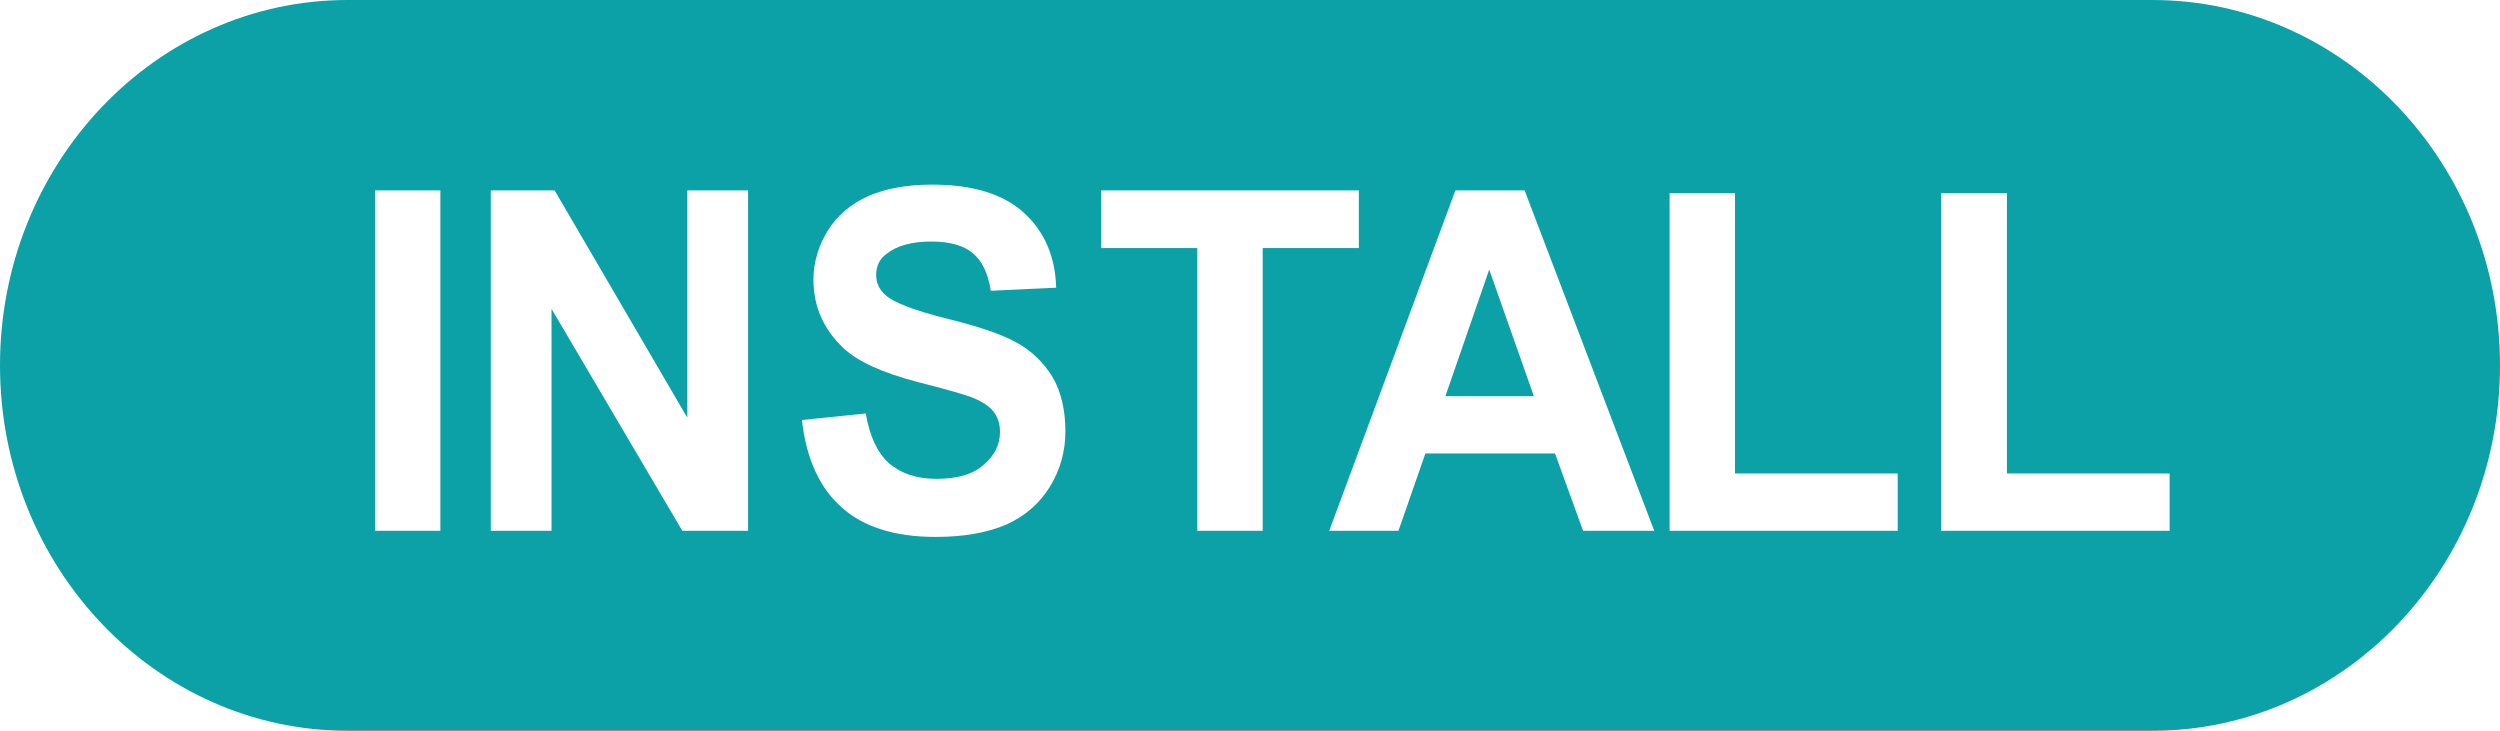 <svg width="65" height="19" xmlns="http://www.w3.org/2000/svg" xmlns:xlink="http://www.w3.org/1999/xlink" xml:space="preserve" overflow="hidden"><defs><clipPath id="clip0"><rect x="2335" y="1293" width="65" height="19"/></clipPath></defs><g clip-path="url(#clip0)" transform="translate(-2335 -1293)"><path d="M2373.72 1300.01 2374.88 1303.3 2372.58 1303.3ZM2385.47 1298.02 2385.47 1306.8 2391.41 1306.8 2391.41 1305.31 2387.18 1305.31 2387.18 1298.02ZM2378.41 1298.02 2378.41 1306.8 2384.34 1306.8 2384.34 1305.31 2380.11 1305.31 2380.11 1298.02ZM2372.84 1297.95 2369.56 1306.8 2371.36 1306.8 2372.06 1304.79 2375.43 1304.79 2376.16 1306.8 2378.01 1306.8 2374.64 1297.95ZM2363.63 1297.95 2363.63 1299.45 2366.13 1299.45 2366.13 1306.8 2367.83 1306.8 2367.83 1299.45 2370.33 1299.45 2370.33 1297.95ZM2347.76 1297.95 2347.76 1306.8 2349.34 1306.8 2349.34 1301.03 2352.74 1306.8 2354.45 1306.8 2354.45 1297.95 2352.87 1297.95 2352.87 1303.86 2349.42 1297.95ZM2344.75 1297.95 2344.75 1306.8 2346.45 1306.8 2346.45 1297.95ZM2359.23 1297.8C2358.58 1297.8 2358.03 1297.9 2357.57 1298.1 2357.11 1298.31 2356.76 1298.61 2356.52 1299 2356.28 1299.39 2356.15 1299.82 2356.15 1300.27 2356.15 1300.97 2356.41 1301.56 2356.93 1302.05 2357.3 1302.4 2357.94 1302.69 2358.85 1302.93 2359.56 1303.11 2360.01 1303.24 2360.21 1303.31 2360.51 1303.42 2360.71 1303.55 2360.83 1303.7 2360.94 1303.84 2361 1304.02 2361 1304.23 2361 1304.56 2360.86 1304.84 2360.58 1305.08 2360.31 1305.33 2359.89 1305.45 2359.35 1305.45 2358.83 1305.45 2358.42 1305.31 2358.11 1305.04 2357.81 1304.77 2357.61 1304.34 2357.51 1303.75L2355.85 1303.92C2355.96 1304.91 2356.3 1305.67 2356.87 1306.18 2357.44 1306.7 2358.26 1306.96 2359.33 1306.96 2360.06 1306.96 2360.67 1306.85 2361.16 1306.64 2361.65 1306.42 2362.03 1306.09 2362.3 1305.65 2362.57 1305.21 2362.7 1304.73 2362.7 1304.22 2362.7 1303.66 2362.59 1303.19 2362.37 1302.81 2362.14 1302.43 2361.83 1302.13 2361.44 1301.91 2361.04 1301.69 2360.43 1301.48 2359.6 1301.28 2358.77 1301.07 2358.25 1300.87 2358.03 1300.68 2357.87 1300.54 2357.78 1300.36 2357.78 1300.15 2357.78 1299.92 2357.87 1299.73 2358.05 1299.6 2358.33 1299.38 2358.72 1299.28 2359.21 1299.28 2359.69 1299.28 2360.05 1299.38 2360.29 1299.58 2360.53 1299.78 2360.69 1300.1 2360.76 1300.56L2362.46 1300.48C2362.44 1299.67 2362.15 1299.01 2361.62 1298.53 2361.08 1298.04 2360.29 1297.8 2359.23 1297.8ZM2344.04 1293 2390.96 1293C2395.95 1293 2400 1297.25 2400 1302.5 2400 1307.75 2395.95 1312 2390.96 1312L2344.04 1312C2339.05 1312 2335 1307.75 2335 1302.5 2335 1297.25 2339.05 1293 2344.04 1293Z" fill="#0CA1A6" fill-rule="evenodd"/></g></svg>